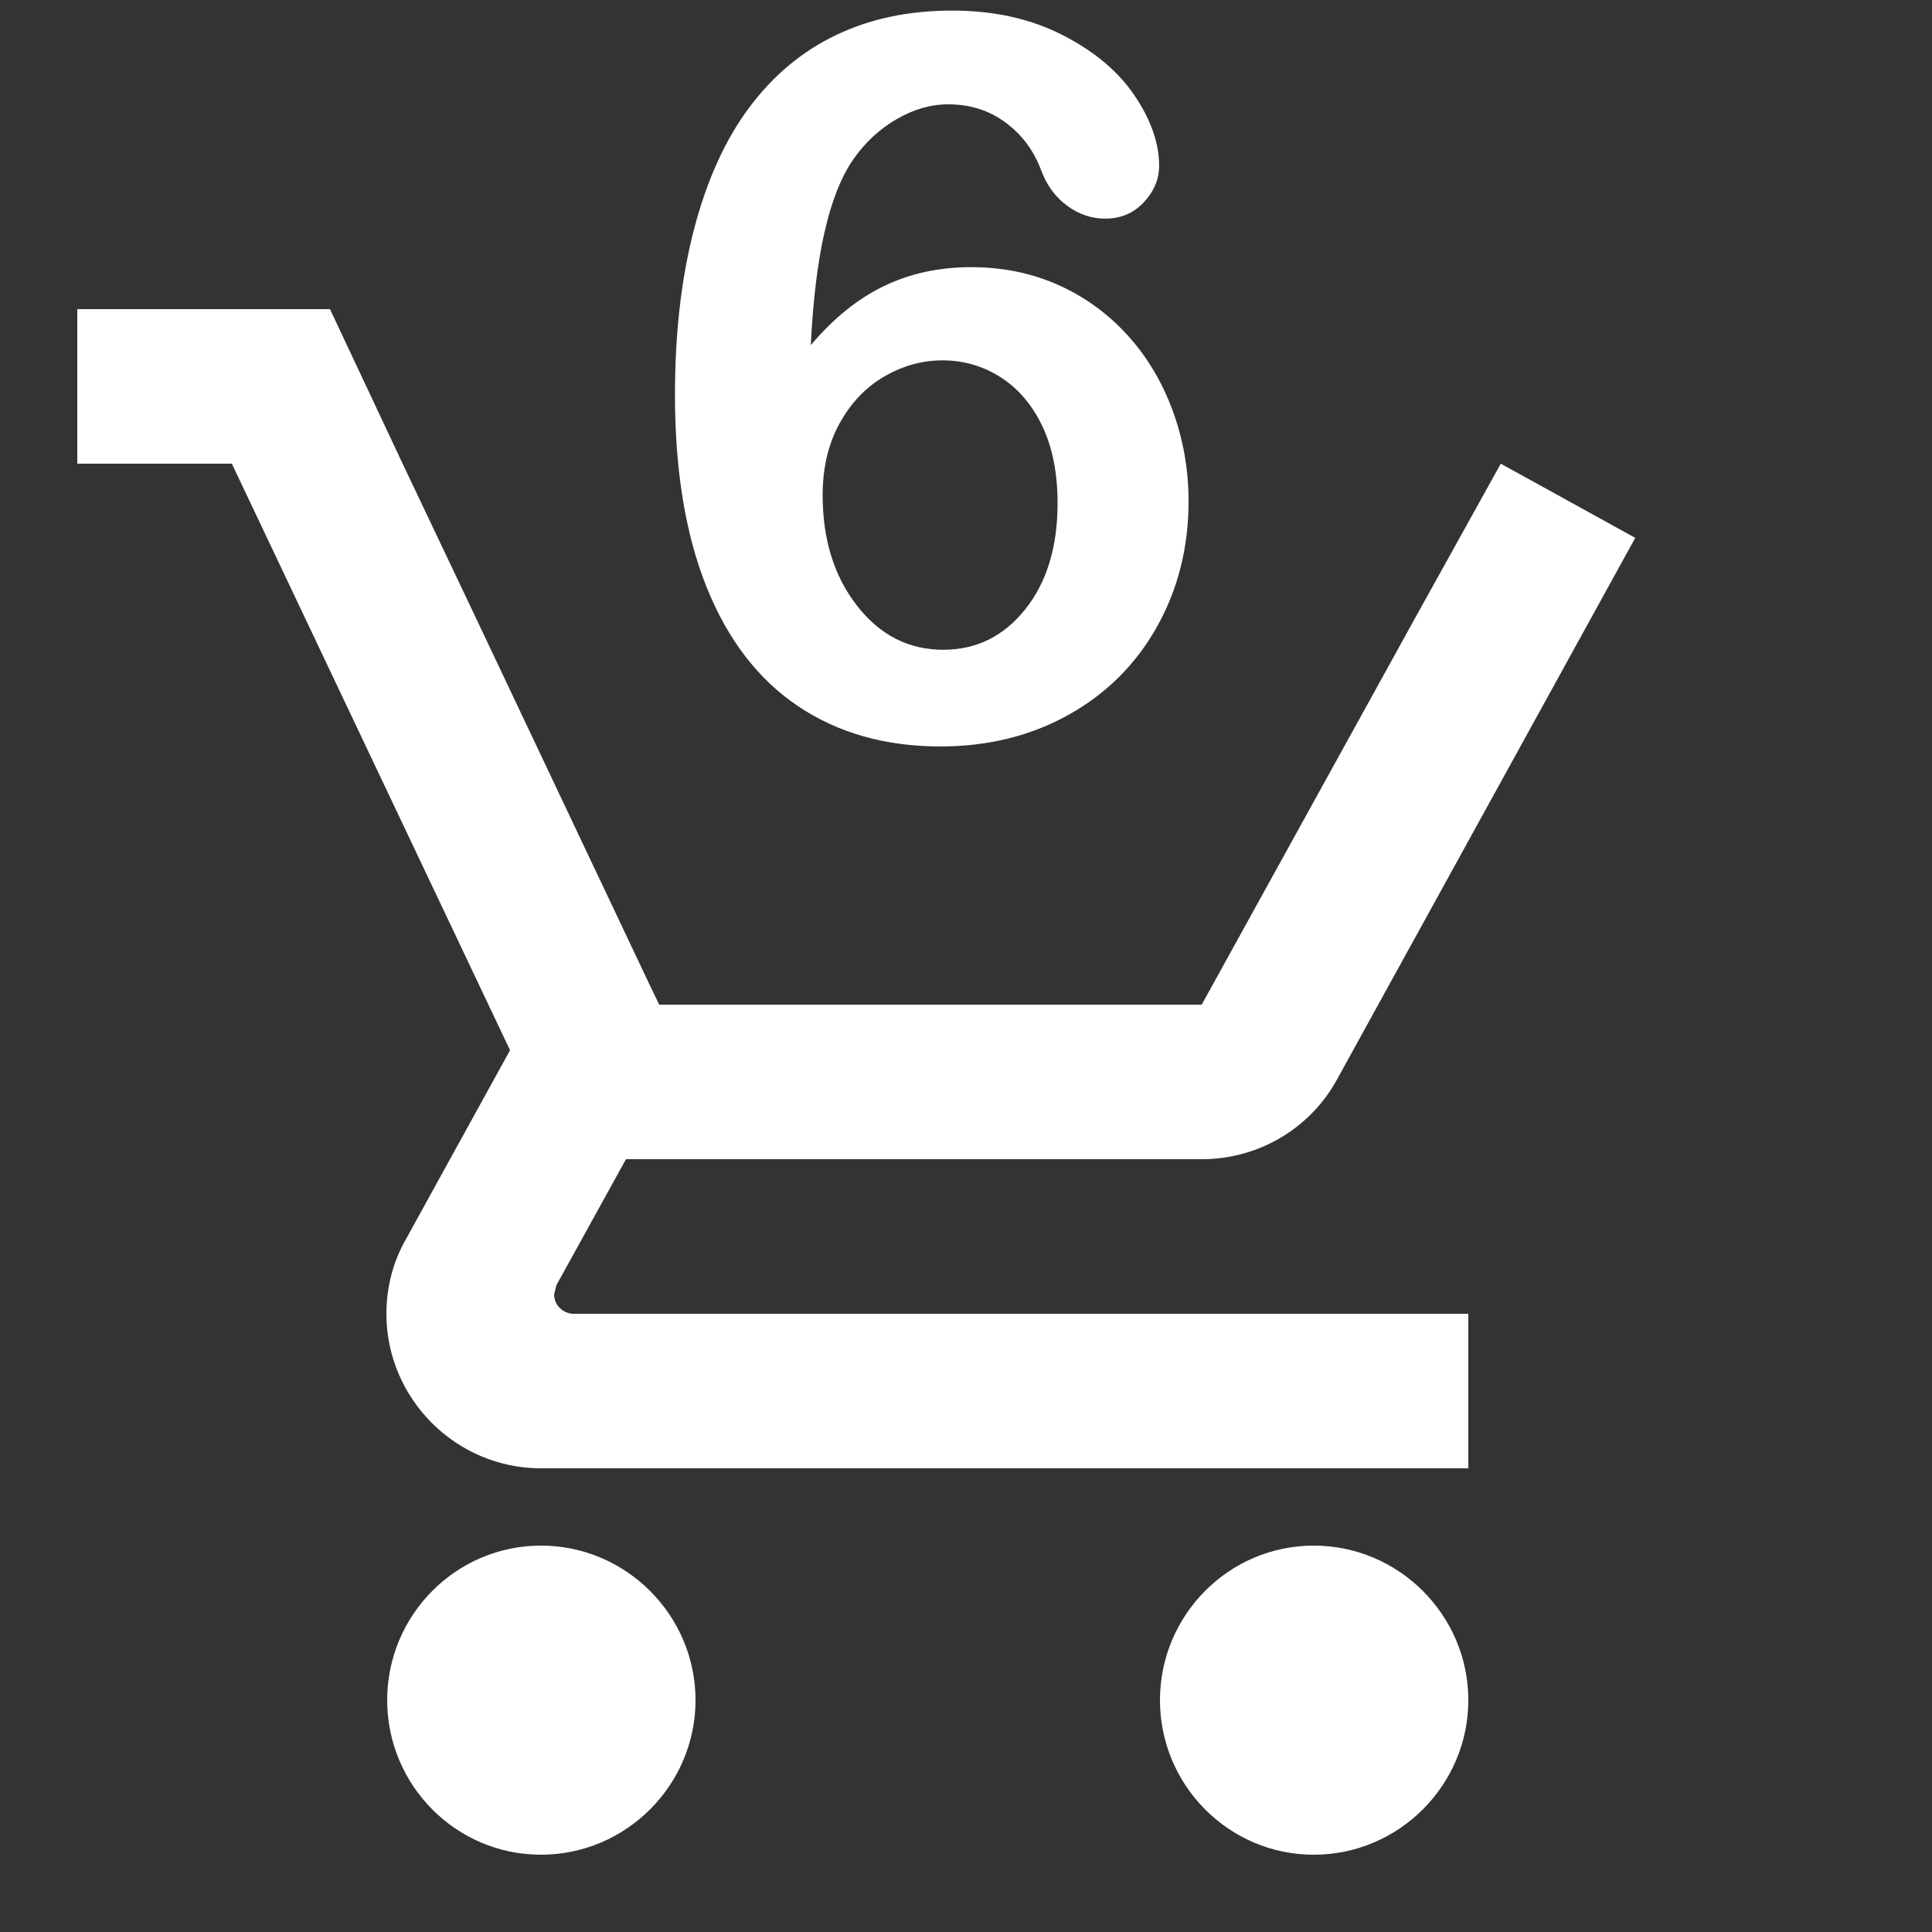 <?xml version="1.0" encoding="utf-8"?>
<!-- Generator: Adobe Illustrator 16.0.0, SVG Export Plug-In . SVG Version: 6.00 Build 0)  -->
<!DOCTYPE svg PUBLIC "-//W3C//DTD SVG 1.1//EN" "http://www.w3.org/Graphics/SVG/1.1/DTD/svg11.dtd">
<svg version="1.1" id="Layer_1" xmlns="http://www.w3.org/2000/svg" xmlns:xlink="http://www.w3.org/1999/xlink" x="0px" y="0px"
     width="25" height="25" viewBox="0 0 25 25" enable-background="new 0 0 25 25" xml:space="preserve">
<rect x="0" y="0" width="25" height="25" fill="#333333" stroke="none"/>
<path d="M7,20 C5.9,20 5.01,20.9 5.01,22 C5.01,23.1 5.9,24 7,24 C8.1,24 9,23.1 9,22
C9,20.9 8.1,20 7,20 L7,20 L7,20 Z M17,20 C15.9,20 15.01,20.9 15.01,22
C15.01,23.1 15.9,24 17,24 C18.1,24 19,23.1 19,22 C19,20.9 18.1,20 17,20 L17,20
L17,20 Z M7.2,16.63 L8.1,15 L15.55,15 C16.3,15 16.96,14.59 17.3,13.97
L21.16,6.96 L19.42,6 L18.31,8 L15.55,13 L8.53,13 L8.4,12.73 L6.16,8 L5.21,6
L4.27,4 L1,4 L1,6 L3,6 L6.6,13.59 L5.25,16.04 C5.09,16.32 5,16.65 5,17 C5,18.1
5.9,19 7,19 L19,19 L19,17 L7.42,17 C7.29,17 7.17,16.89 7.17,16.75 L7.2,16.63 Z" fill="#FFF"/>

<path d="M10.492,4.466 C10.78,4.124 11.093,3.87
11.432,3.705 C11.77,3.54 12.149,3.457
12.568,3.457 C12.97,3.457 13.341,3.532
13.682,3.682 C14.023,3.833 14.321,4.046
14.577,4.323 C14.833,4.601 15.031,4.928
15.171,5.304 C15.31,5.681 15.38,6.074
15.38,6.485 C15.38,7.082 15.244,7.623
14.971,8.11 C14.698,8.597 14.317,8.976
13.828,9.249 C13.339,9.522 12.786,9.659
12.168,9.659 C11.457,9.659 10.844,9.485
10.327,9.138 C9.811,8.791 9.417,8.278
9.144,7.599 C8.871,6.92 8.734,6.089
8.734,5.107 C8.734,4.308 8.817,3.592
8.982,2.962 C9.147,2.331 9.384,1.809
9.693,1.394 C10.002,0.979 10.376,0.666
10.816,0.455 C11.256,0.243 11.758,0.137
12.321,0.137 C12.862,0.137 13.339,0.243
13.752,0.455 C14.165,0.666 14.476,0.929
14.685,1.242 C14.895,1.555 14.999,1.855
14.999,2.143 C14.999,2.317 14.934,2.474
14.802,2.616 C14.671,2.758 14.504,2.829
14.301,2.829 C14.123,2.829 13.958,2.773
13.806,2.66 C13.654,2.548 13.541,2.393
13.469,2.194 C13.372,1.94 13.218,1.736
13.006,1.581 C12.795,1.427 12.549,1.35
12.27,1.35 C12.045,1.35 11.822,1.414
11.6,1.543 C11.378,1.672 11.191,1.847
11.038,2.067 C10.729,2.515 10.547,3.315
10.492,4.466 L10.492,4.466 Z M12.206,8.408
C12.634,8.408 12.987,8.234 13.266,7.885
C13.546,7.535 13.685,7.077 13.685,6.51
C13.685,6.125 13.62,5.794 13.489,5.517
C13.357,5.24 13.177,5.028 12.949,4.882
C12.72,4.736 12.469,4.663 12.194,4.663
C11.931,4.663 11.681,4.733 11.441,4.873
C11.202,5.012 11.01,5.214 10.864,5.479
C10.718,5.743 10.645,6.053 10.645,6.409
C10.645,6.98 10.793,7.456 11.089,7.837
C11.385,8.218 11.758,8.408 12.206,8.408
L12.206,8.408 Z" fill="#FFF"/>
</svg>